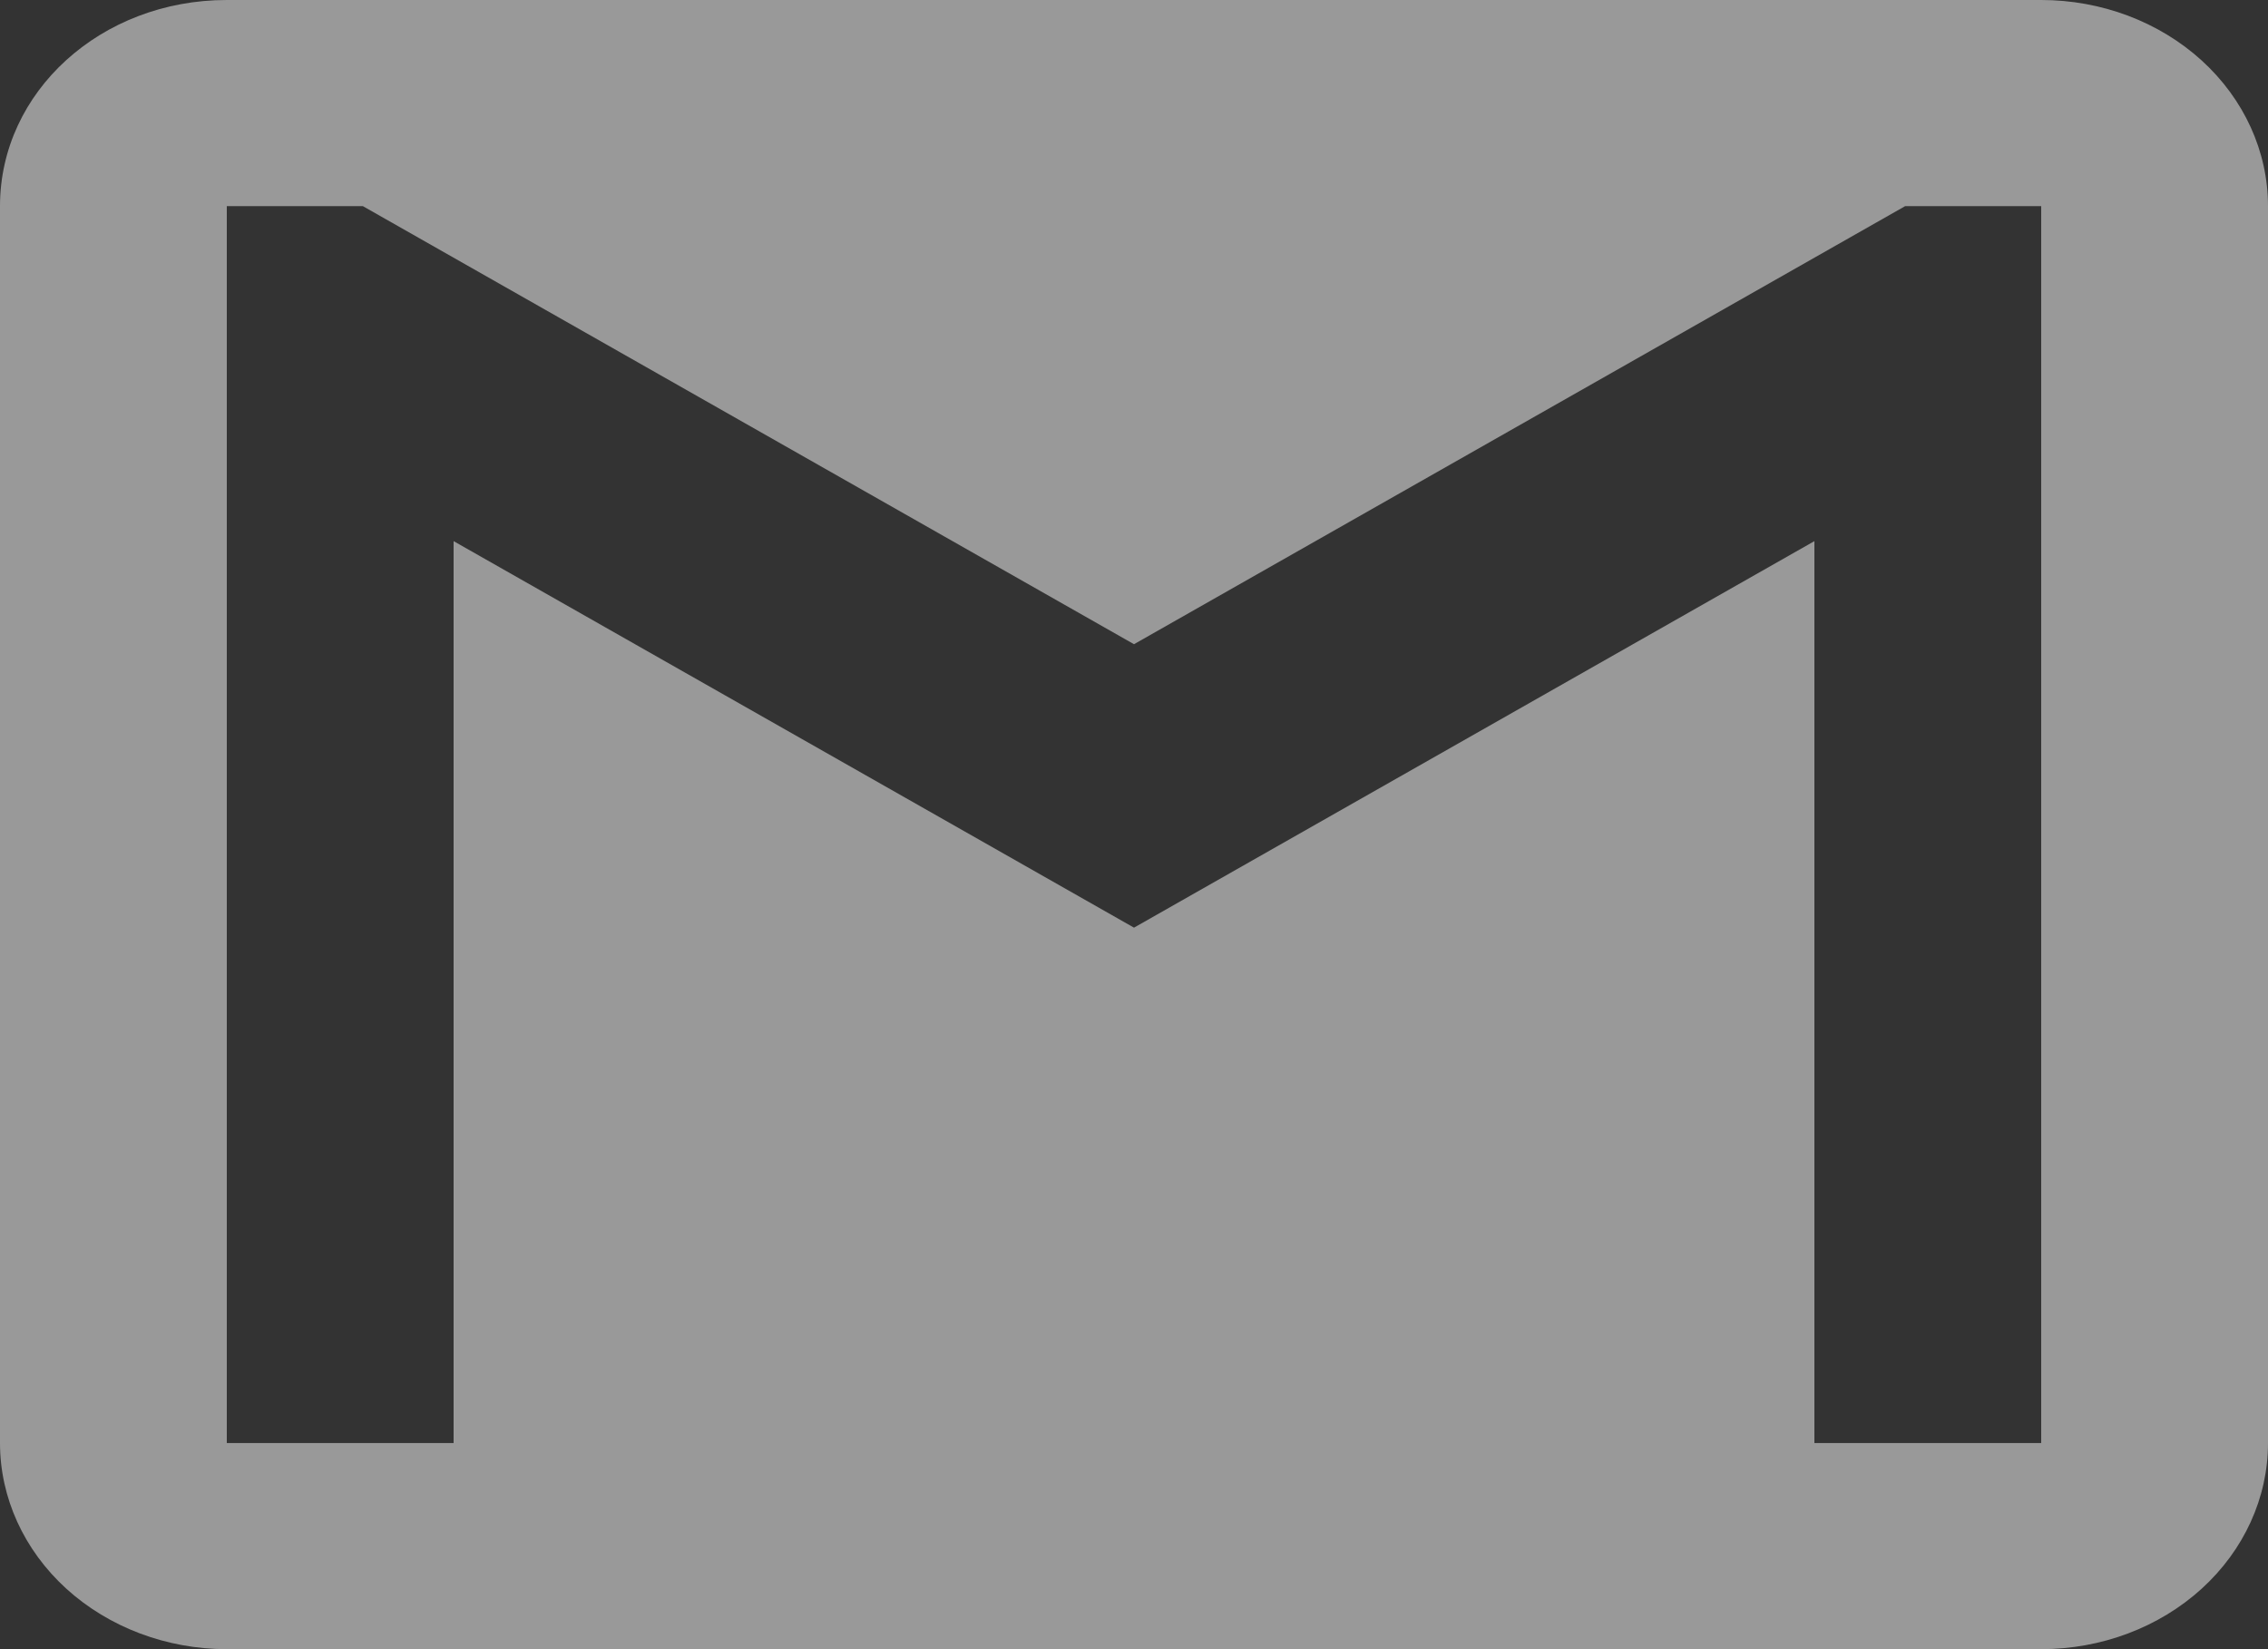 <svg width="22" height="16" viewBox="0 0 22 16" fill="none" xmlns="http://www.w3.org/2000/svg">
<rect x="0" y="0" width="22" height="16" fill="#333333" stroke="none"/>
<path d="M19.8 14H17.6V5.25L11 9L4.4 5.25V14H2.2V2H3.52L11 6.25L18.48 2H19.8V14ZM19.8 0H2.2C0.979 0 0 0.89 0 2V14C0 14.53 0.232 15.039 0.644 15.414C1.057 15.789 1.617 16 2.2 16H19.8C20.384 16 20.943 15.789 21.356 15.414C21.768 15.039 22 14.53 22 14V2C22 1.47 21.768 0.961 21.356 0.586C20.943 0.211 20.384 0 19.8 0Z" fill="white" fill-opacity="0.5"/>
</svg>
